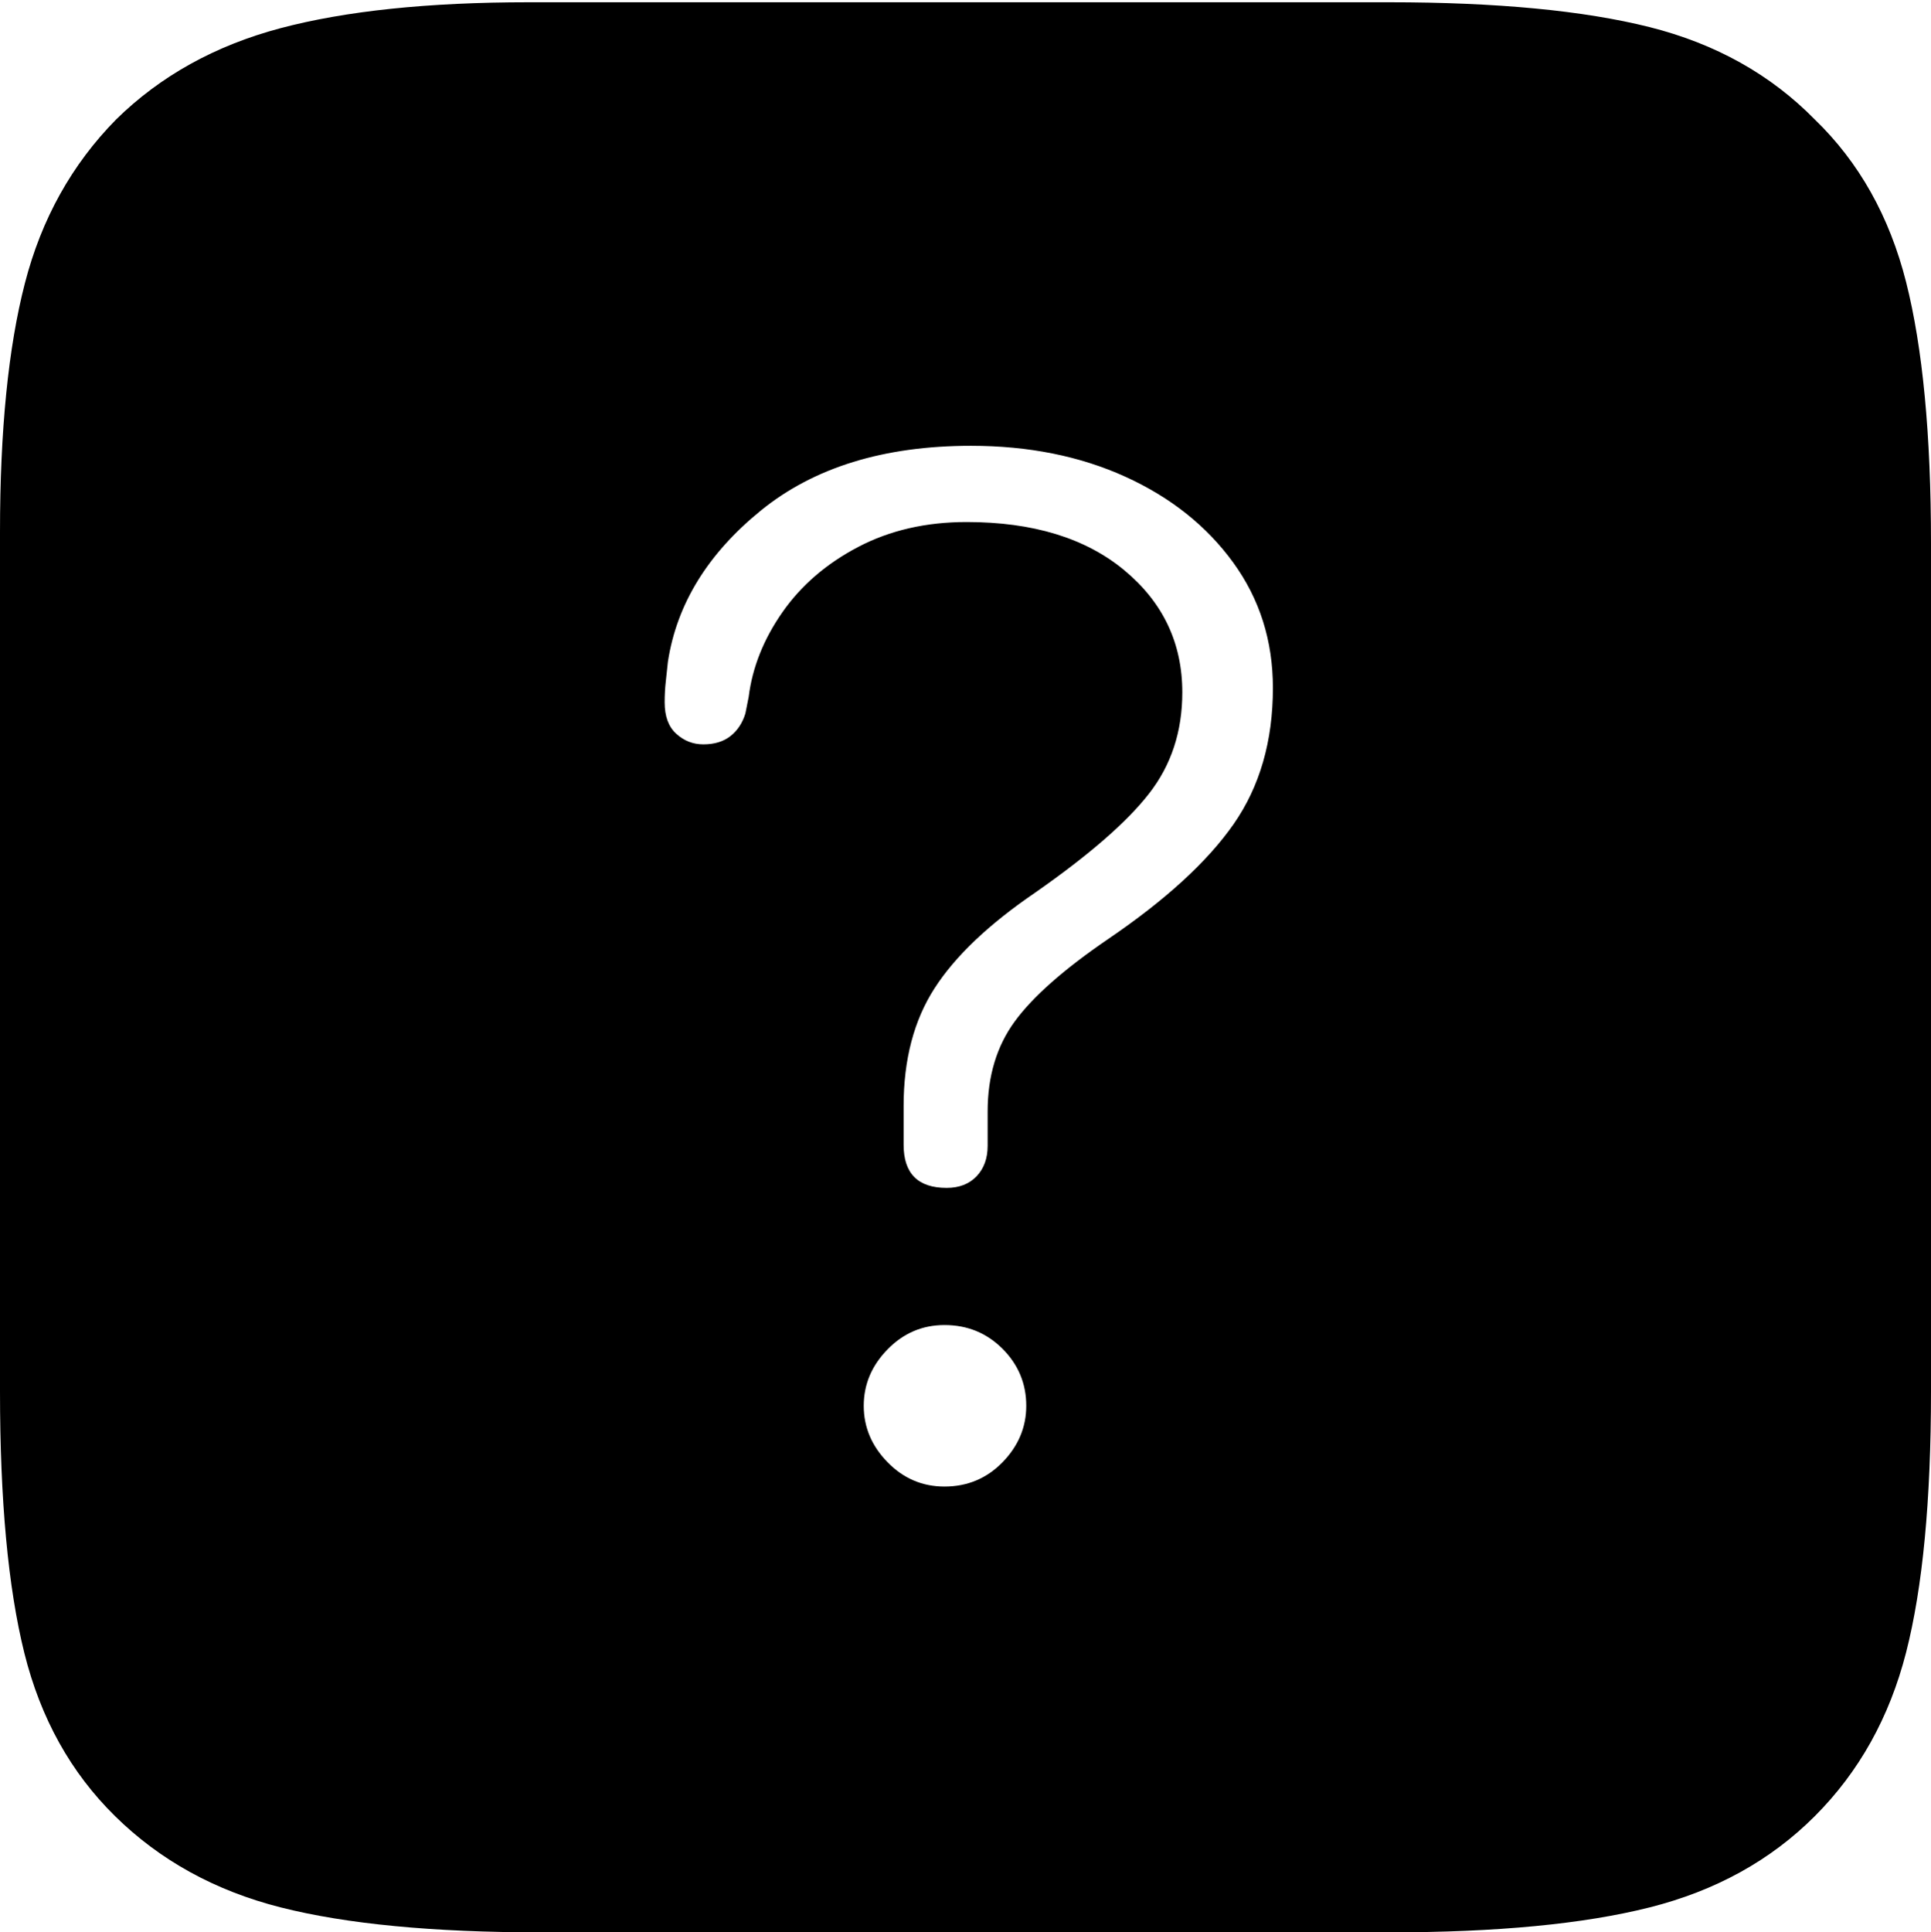 <?xml version="1.0" encoding="UTF-8"?>
<!--Generator: Apple Native CoreSVG 175-->
<!DOCTYPE svg
PUBLIC "-//W3C//DTD SVG 1.1//EN"
       "http://www.w3.org/Graphics/SVG/1.1/DTD/svg11.dtd">
<svg version="1.1" xmlns="http://www.w3.org/2000/svg" xmlns:xlink="http://www.w3.org/1999/xlink" width="17.051" height="17.061">
 <g>
  <rect height="17.061" opacity="0" width="17.051" x="0" y="0"/>
  <path d="M16.025 1.055Q15.44 0.459 14.565 0.239Q13.691 0.02 12.266 0.02L4.668 0.02Q3.34 0.02 2.476 0.249Q1.611 0.479 1.025 1.055Q0.439 1.65 0.22 2.5Q0 3.35 0 4.697L0 12.285Q0 13.73 0.215 14.595Q0.43 15.459 1.016 16.035Q1.611 16.621 2.48 16.841Q3.35 17.061 4.775 17.061L12.266 17.061Q13.691 17.061 14.565 16.841Q15.44 16.621 16.025 16.035Q16.611 15.449 16.831 14.59Q17.051 13.73 17.051 12.285L17.051 4.795Q17.051 3.359 16.831 2.49Q16.611 1.621 16.025 1.055ZM8.359 10.488Q7.979 10.488 7.979 10.107Q7.979 10.02 7.979 9.937Q7.979 9.854 7.979 9.766Q7.979 9.15 8.252 8.726Q8.525 8.301 9.141 7.881Q9.854 7.383 10.146 7.007Q10.44 6.631 10.44 6.113Q10.44 5.459 9.927 5.034Q9.414 4.609 8.535 4.609Q7.998 4.609 7.578 4.829Q7.158 5.049 6.909 5.405Q6.66 5.762 6.611 6.152L6.582 6.299Q6.543 6.426 6.45 6.499Q6.357 6.572 6.211 6.572Q6.074 6.572 5.972 6.479Q5.869 6.387 5.869 6.201Q5.869 6.104 5.879 6.016Q5.889 5.928 5.898 5.84Q6.016 5.078 6.719 4.507Q7.422 3.936 8.574 3.936Q9.336 3.936 9.937 4.209Q10.537 4.482 10.889 4.966Q11.24 5.449 11.24 6.074Q11.24 6.777 10.894 7.275Q10.547 7.773 9.785 8.291Q9.199 8.691 8.96 9.019Q8.721 9.346 8.721 9.814Q8.721 9.883 8.721 9.961Q8.721 10.039 8.721 10.117Q8.721 10.283 8.623 10.386Q8.525 10.488 8.359 10.488ZM8.34 13.125Q8.047 13.125 7.837 12.91Q7.627 12.695 7.627 12.412Q7.627 12.129 7.837 11.914Q8.047 11.699 8.34 11.699Q8.643 11.699 8.853 11.909Q9.062 12.119 9.062 12.412Q9.062 12.695 8.853 12.91Q8.643 13.125 8.34 13.125Z" fill="#000000"/>
 </g>
</svg>
